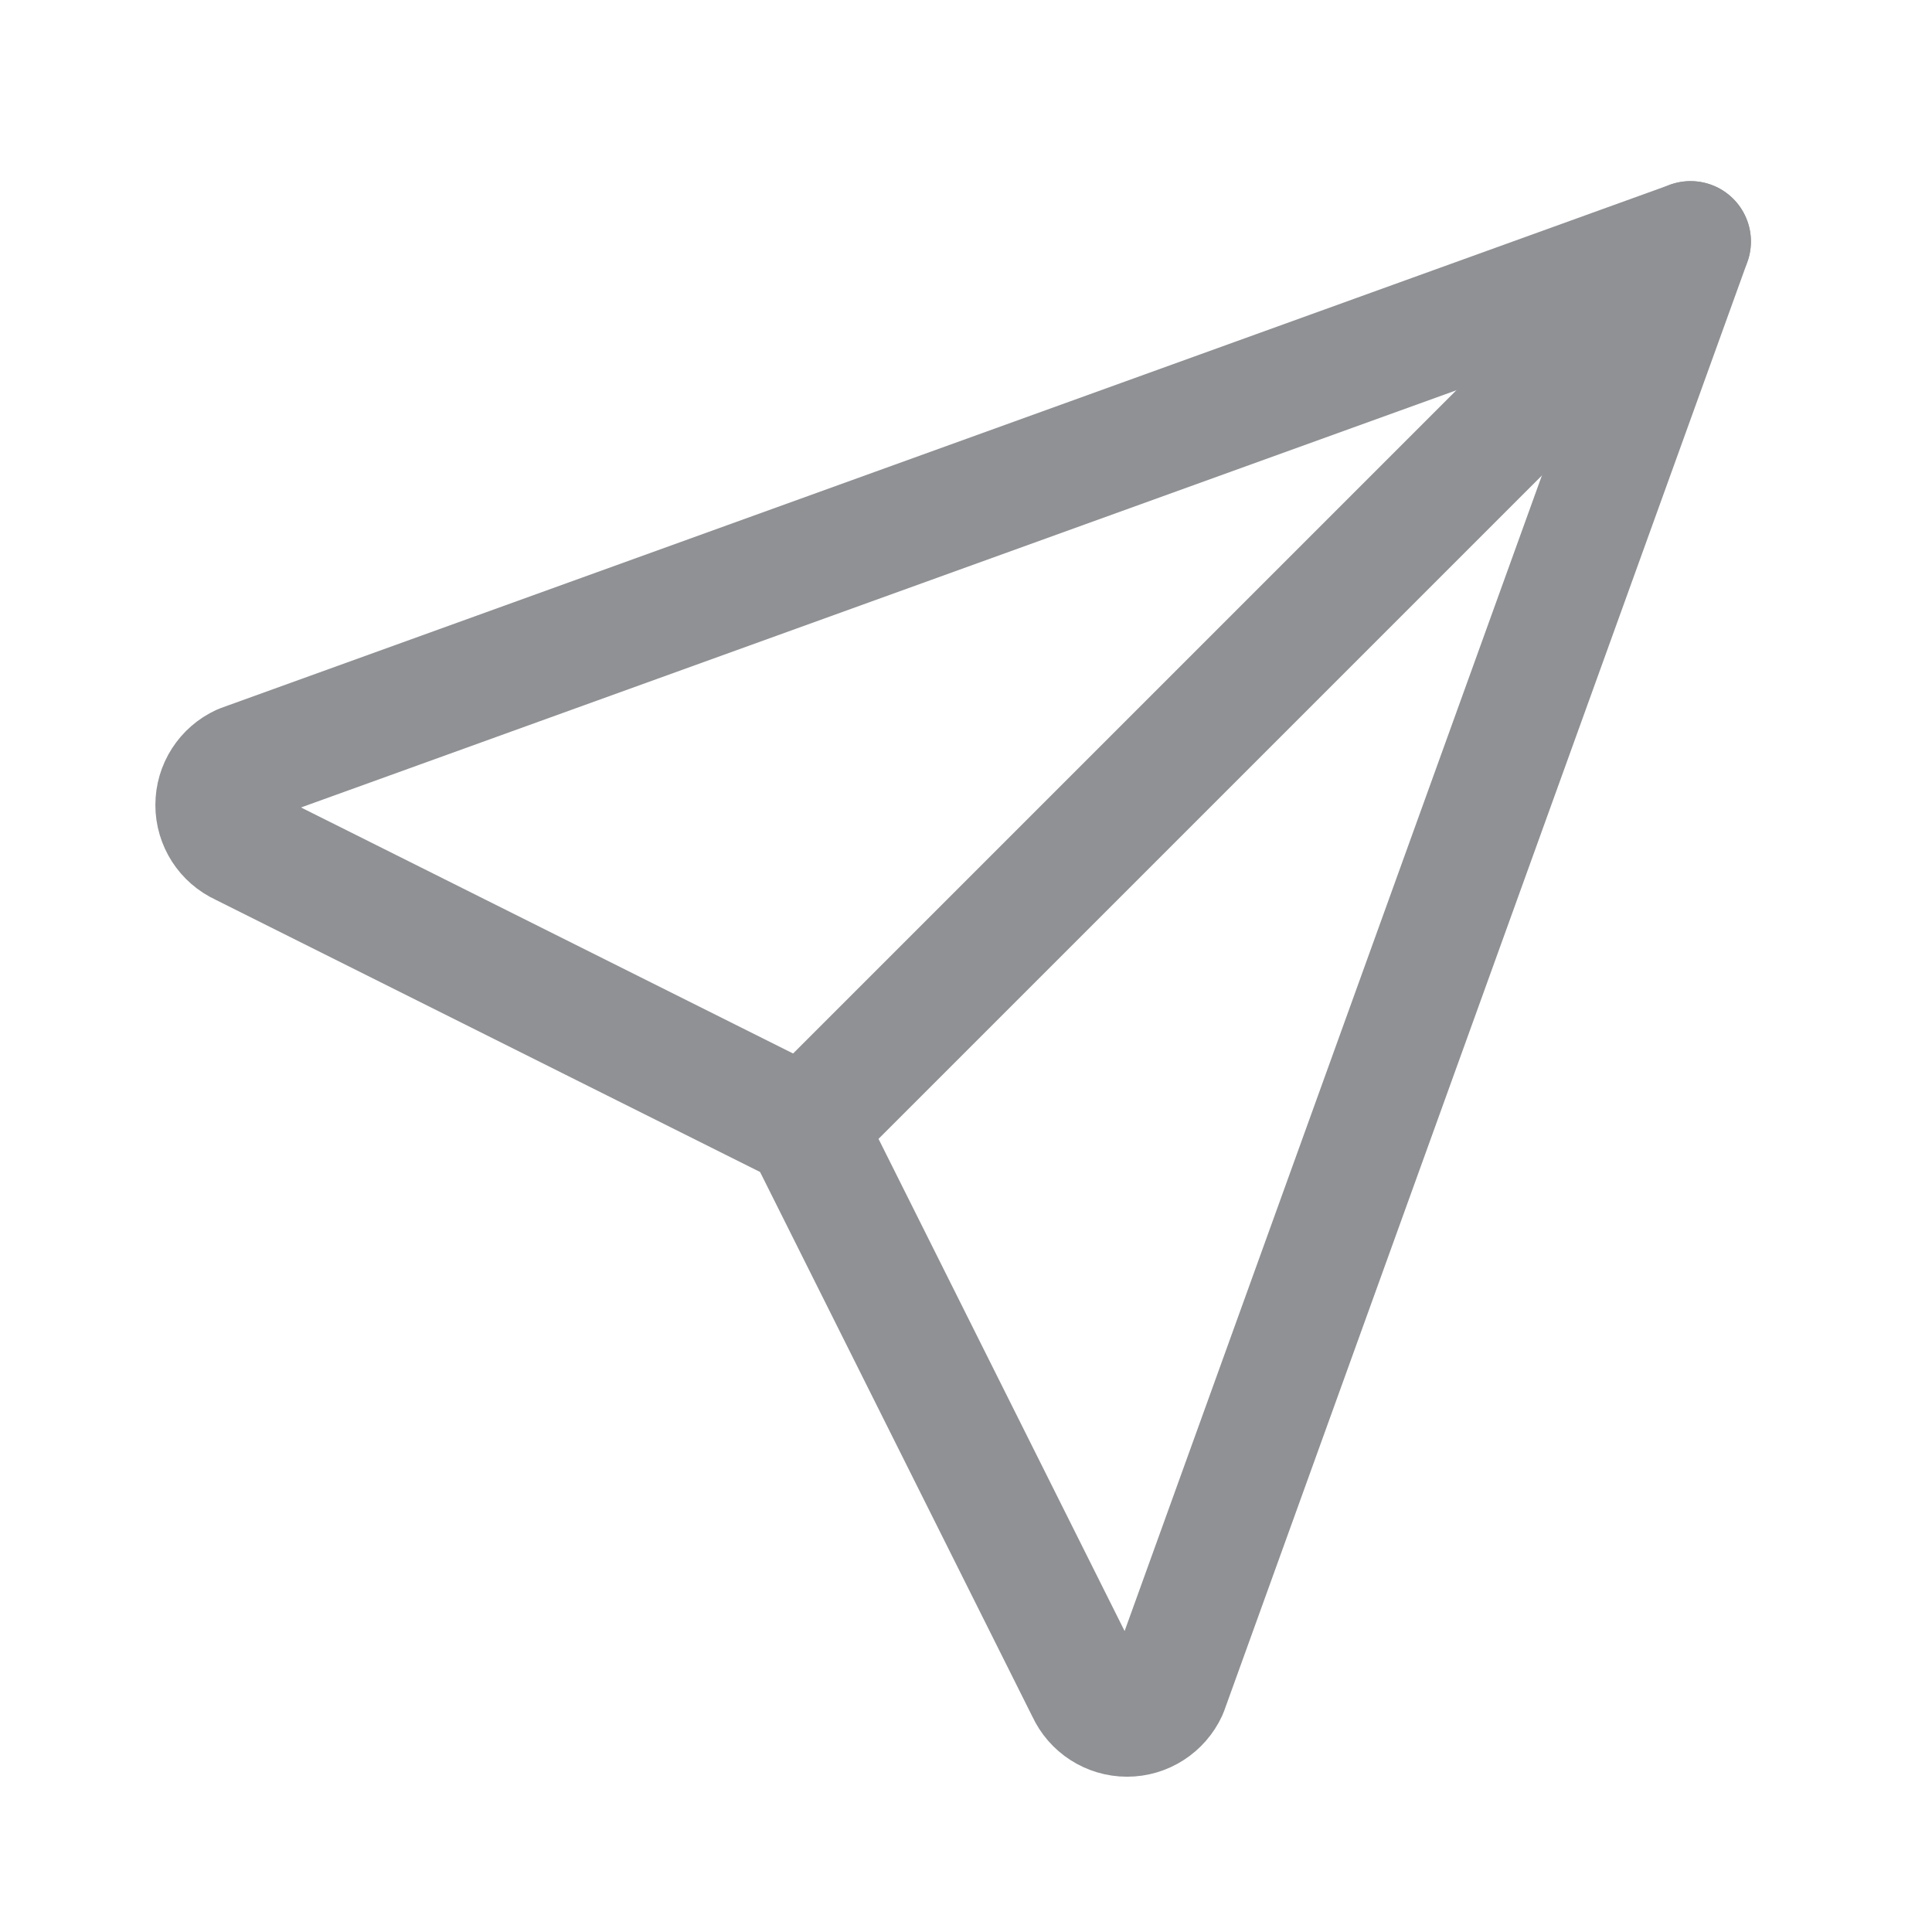 <svg width="24" height="24" viewBox="0 0 24 24" fill="none" xmlns="http://www.w3.org/2000/svg">
    <path d="M10 14L21 3" stroke="#8F9194" stroke-width="1.5" stroke-linecap="round" stroke-linejoin="round"/>
    <path d="M21.001 3L14.501 21C14.411 21.195 14.216 21.321 14.001 21.321C13.786 21.321 13.59 21.195 13.501 21L10.001 14L3.001 10.5C2.805 10.41 2.68 10.215 2.68 10C2.68 9.785 2.805 9.59 3.001 9.5L21.001 3" stroke="#8F9194" stroke-width="1.5" stroke-linecap="round" stroke-linejoin="round"/>
</svg>
